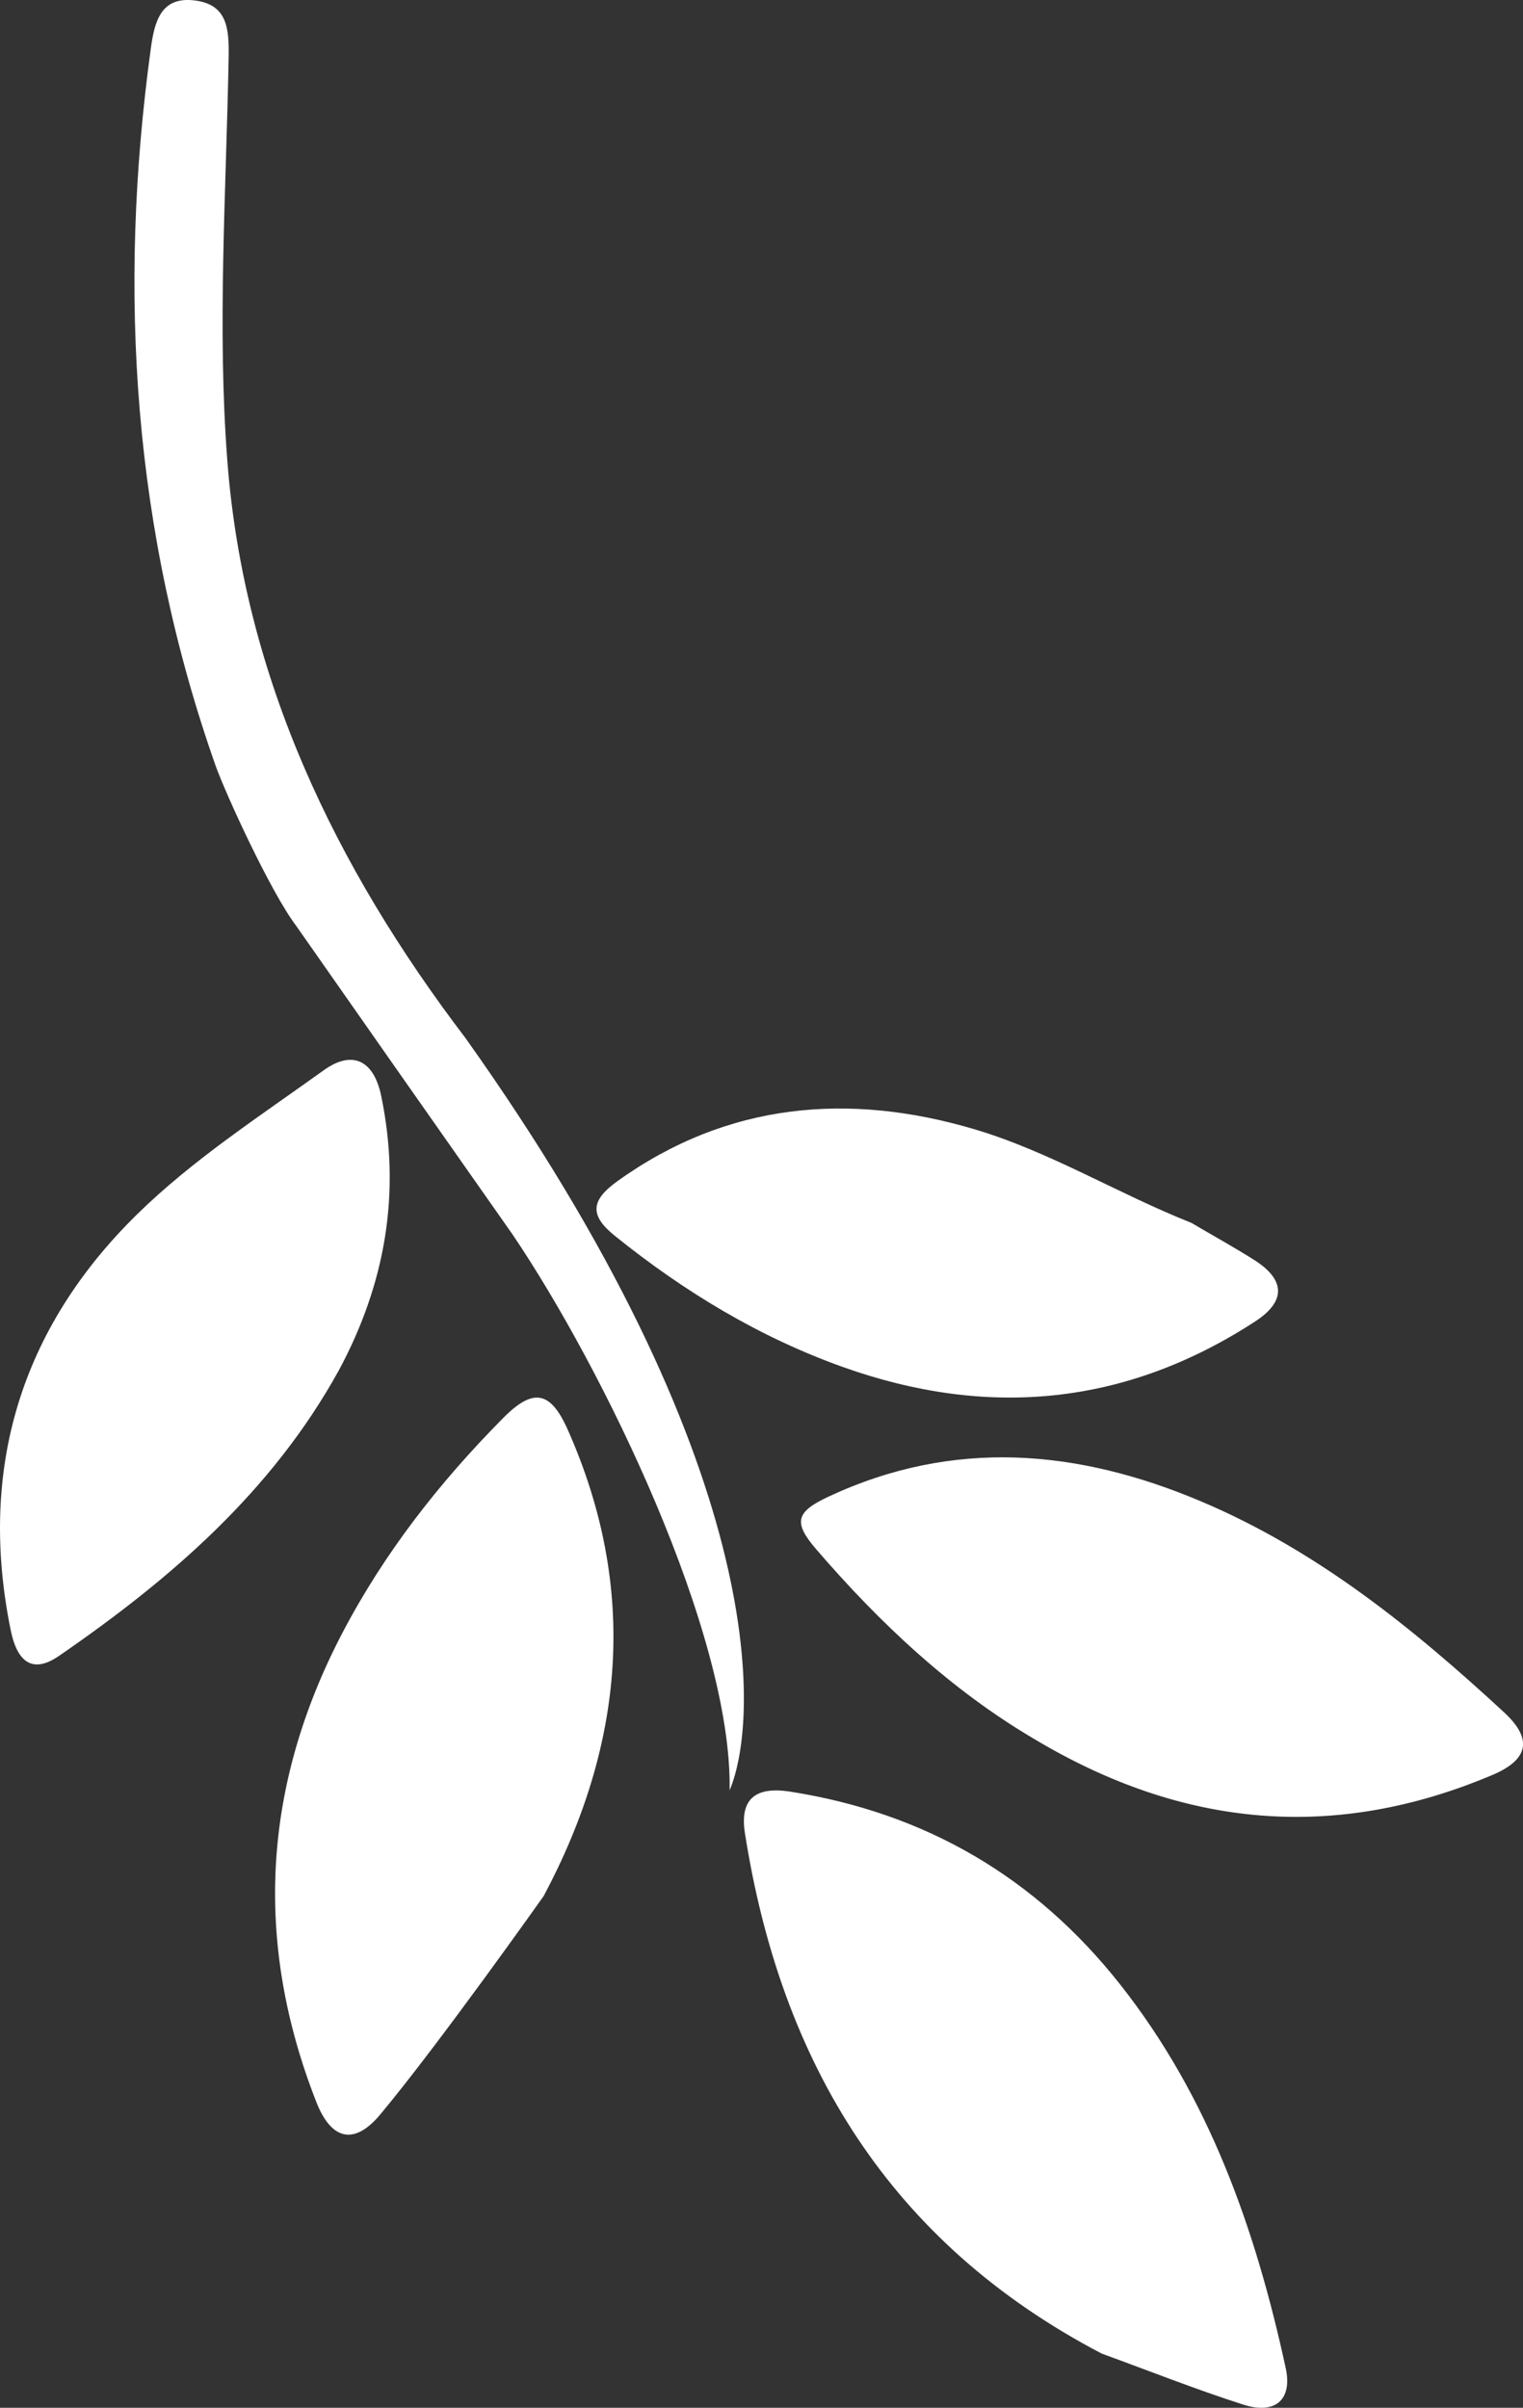 <svg version="1.1" id="图层_1" x="0px" y="0px" width="21.828px" height="34.494px" viewBox="0 0 21.828 34.494" enable-background="new 0 0 21.828 34.494" xml:space="preserve" xmlns="http://www.w3.org/2000/svg" xmlns:xlink="http://www.w3.org/1999/xlink" xmlns:xml="http://www.w3.org/XML/1998/namespace">
  <rect x="0" y="0" width="21.828" height="34.494" fill="#333333" stroke="none"/>
  <path fill="#FFFFFF" d="M3.093,10.978C1.91,7.628,1.682,4.192,2.162,0.691c0.054-0.391,0.148-0.747,0.634-0.684
	c0.463,0.06,0.488,0.403,0.481,0.81C3.242,2.749,3.111,4.692,3.259,6.612c0.239,3.091,1.544,5.805,3.41,8.256
	c4.342,6.098,4.228,9.734,3.788,10.78c0.039-2.248-1.822-6.06-3.111-7.963c-1.134-1.613-1.945-2.771-3.103-4.424
	C3.88,12.78,3.245,11.397,3.093,10.978z M17.817,34.448c0.462,0.148,0.709-0.069,0.61-0.524c-0.432-1.987-1.096-3.88-2.376-5.499
	c-1.213-1.534-2.792-2.456-4.727-2.758c-0.505-0.079-0.723,0.113-0.648,0.592c0.516,3.296,2.077,5.871,5.115,7.459
	C16.465,33.963,17.134,34.229,17.817,34.448z M7.793,27.161c1.157-2.172,1.358-4.395,0.345-6.677
	c-0.247-0.557-0.494-0.605-0.924-0.172c-0.915,0.923-1.709,1.936-2.313,3.093c-1.137,2.182-1.266,4.416-0.368,6.707
	c0.214,0.546,0.542,0.628,0.916,0.181C6.285,29.293,7.793,27.161,7.793,27.161z M21.388,25.429c0.521-0.22,0.582-0.516,0.171-0.896
	c-1.308-1.209-2.685-2.323-4.347-3.025c-1.771-0.748-3.55-0.903-5.34-0.066c-0.467,0.218-0.504,0.368-0.178,0.748
	c0.922,1.072,1.946,2.028,3.131,2.724C16.96,26.191,19.131,26.382,21.388,25.429z M5.463,15.698
	c-0.105-0.504-0.409-0.663-0.824-0.365c-0.916,0.658-1.878,1.282-2.677,2.066C0.3,19.03-0.317,21.043,0.153,23.352
	c0.098,0.482,0.329,0.62,0.69,0.372c1.603-1.102,3.055-2.356,4.013-4.092C5.524,18.391,5.751,17.083,5.463,15.698z M17.076,17.519
	c-1.05-0.416-2.03-1.021-3.109-1.341c-1.795-0.532-3.54-0.388-5.116,0.742c-0.389,0.279-0.403,0.492-0.036,0.787
	c0.989,0.796,2.067,1.449,3.266,1.877c2.07,0.738,4.049,0.556,5.907-0.652c0.441-0.286,0.438-0.593-0.005-0.877
	C17.687,17.867,17.378,17.698,17.076,17.519L17.076,17.519z" class="color c1"/>
</svg>